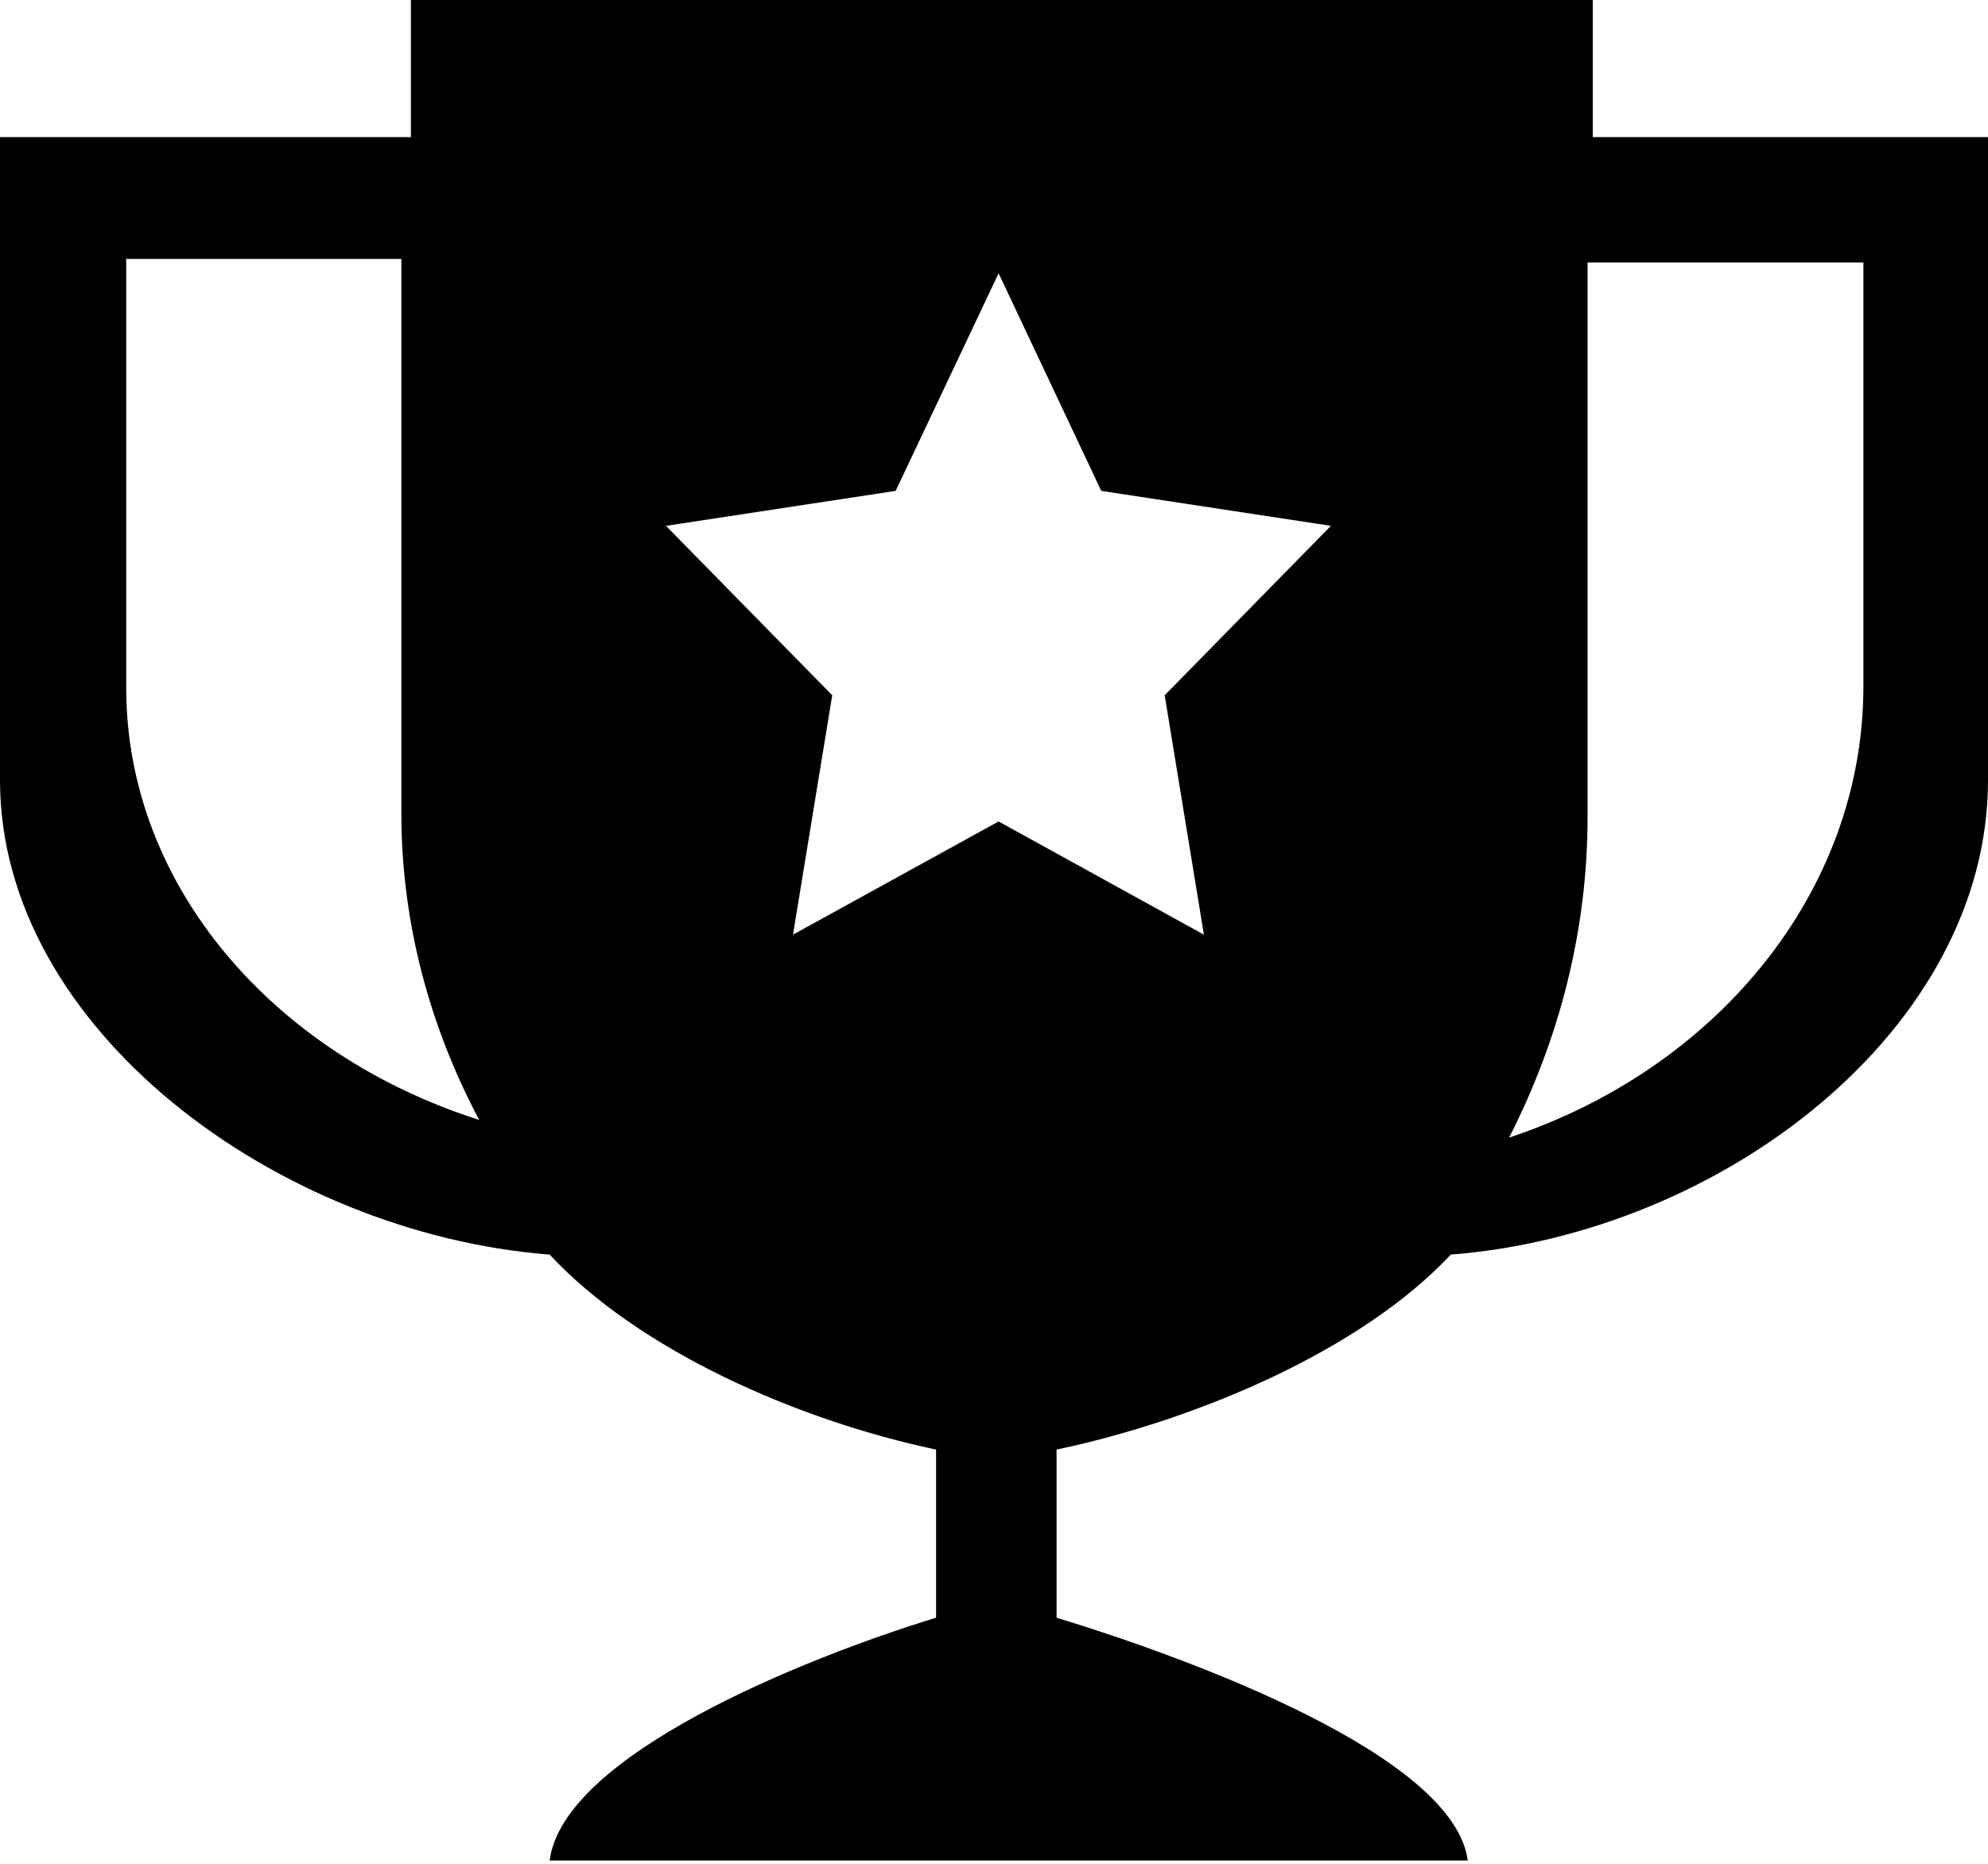 <svg width="80" height="75" viewBox="0 0 80 75" fill="none" xmlns="http://www.w3.org/2000/svg">
<path fill-rule="evenodd" clip-rule="evenodd" d="M64.095 0H16.536V5.517H0V31.397C0 41.399 11.163 49.63 22.118 50.486C25.714 54.339 32.04 57.138 37.669 58.332V65.096C32.286 66.75 22.669 70.635 22.118 74.868H59.065C58.508 70.635 47.912 66.744 42.518 65.096V58.332C48.169 57.138 54.778 54.339 58.38 50.486C69.329 49.63 80 41.399 80 31.397V5.517H64.095V0ZM5.079 10.419H16.151V32.714C16.151 37.113 17.285 41.298 19.282 45.065C10.997 42.427 5.079 35.63 5.079 27.678V10.419ZM48.447 37.611L40.185 33.056L31.911 37.611L33.49 27.978L26.8 21.16L36.042 19.753L40.185 10.997L44.316 19.753L53.558 21.16L46.869 27.978L48.447 37.611ZM60.729 45.777C62.736 41.838 63.886 37.482 63.886 32.874V10.564H74.986V27.614C74.986 35.925 69.04 43.021 60.729 45.777Z" fill="black"/>
</svg>
